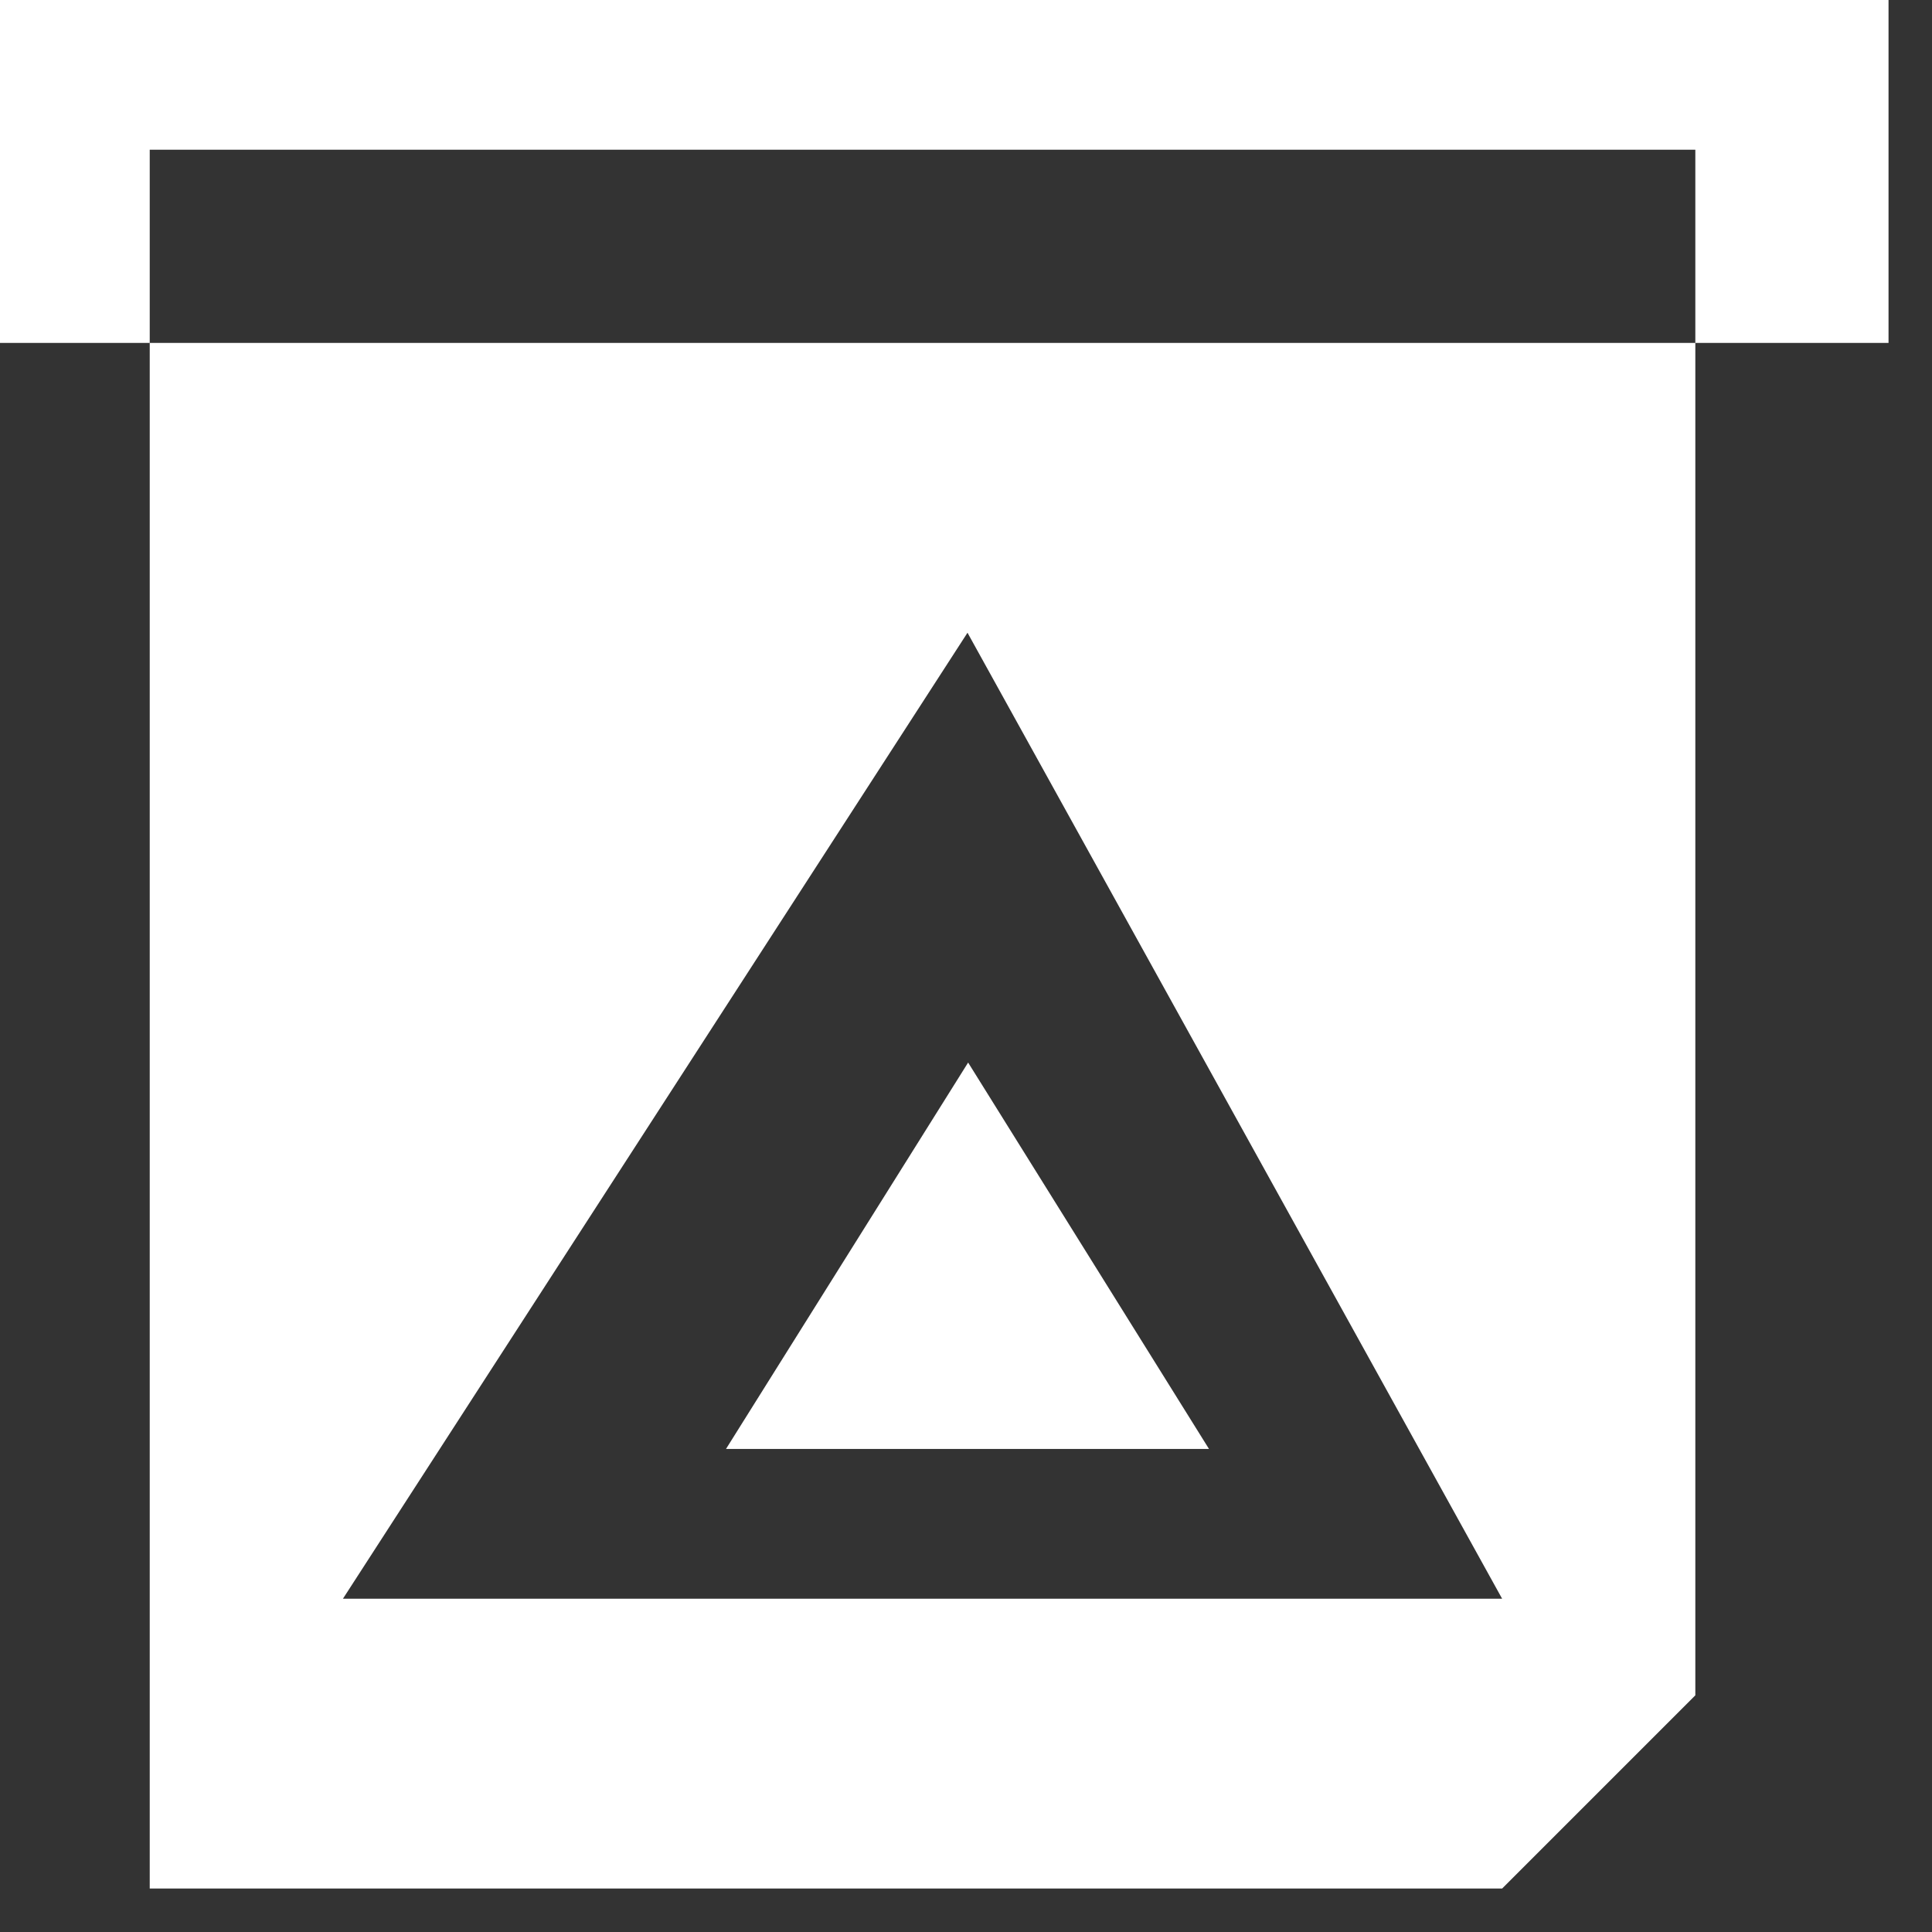 <svg 
 xmlns="http://www.w3.org/2000/svg"
 xmlns:xlink="http://www.w3.org/1999/xlink"
 width="40px" height="40px">
<rect width="100%" height="100%" fill="#333333" stroke="none"/>
<path fill-rule="evenodd"  fill="rgb(255, 255, 255)"
 d="M35.1,7.1 L35.1,3.1 L3.1,3.1 L3.1,7.1 L-0.000,7.1 L-0.000,-0.000 L39.1,-0.000 L39.1,7.1 L35.1,7.1 ZM35.1,35.1 L31.1,39.1 L35.1,39.1 L35.1,39.1 L3.1,39.1 L3.1,7.1 L35.1,7.1 L35.1,35.1 ZM20.031,13.1 L7.1,33.1 L31.1,33.1 L20.031,13.1 ZM20.044,21.999 L25.031,29.999 L15.031,29.999 L20.044,21.999 Z"/>
</svg>